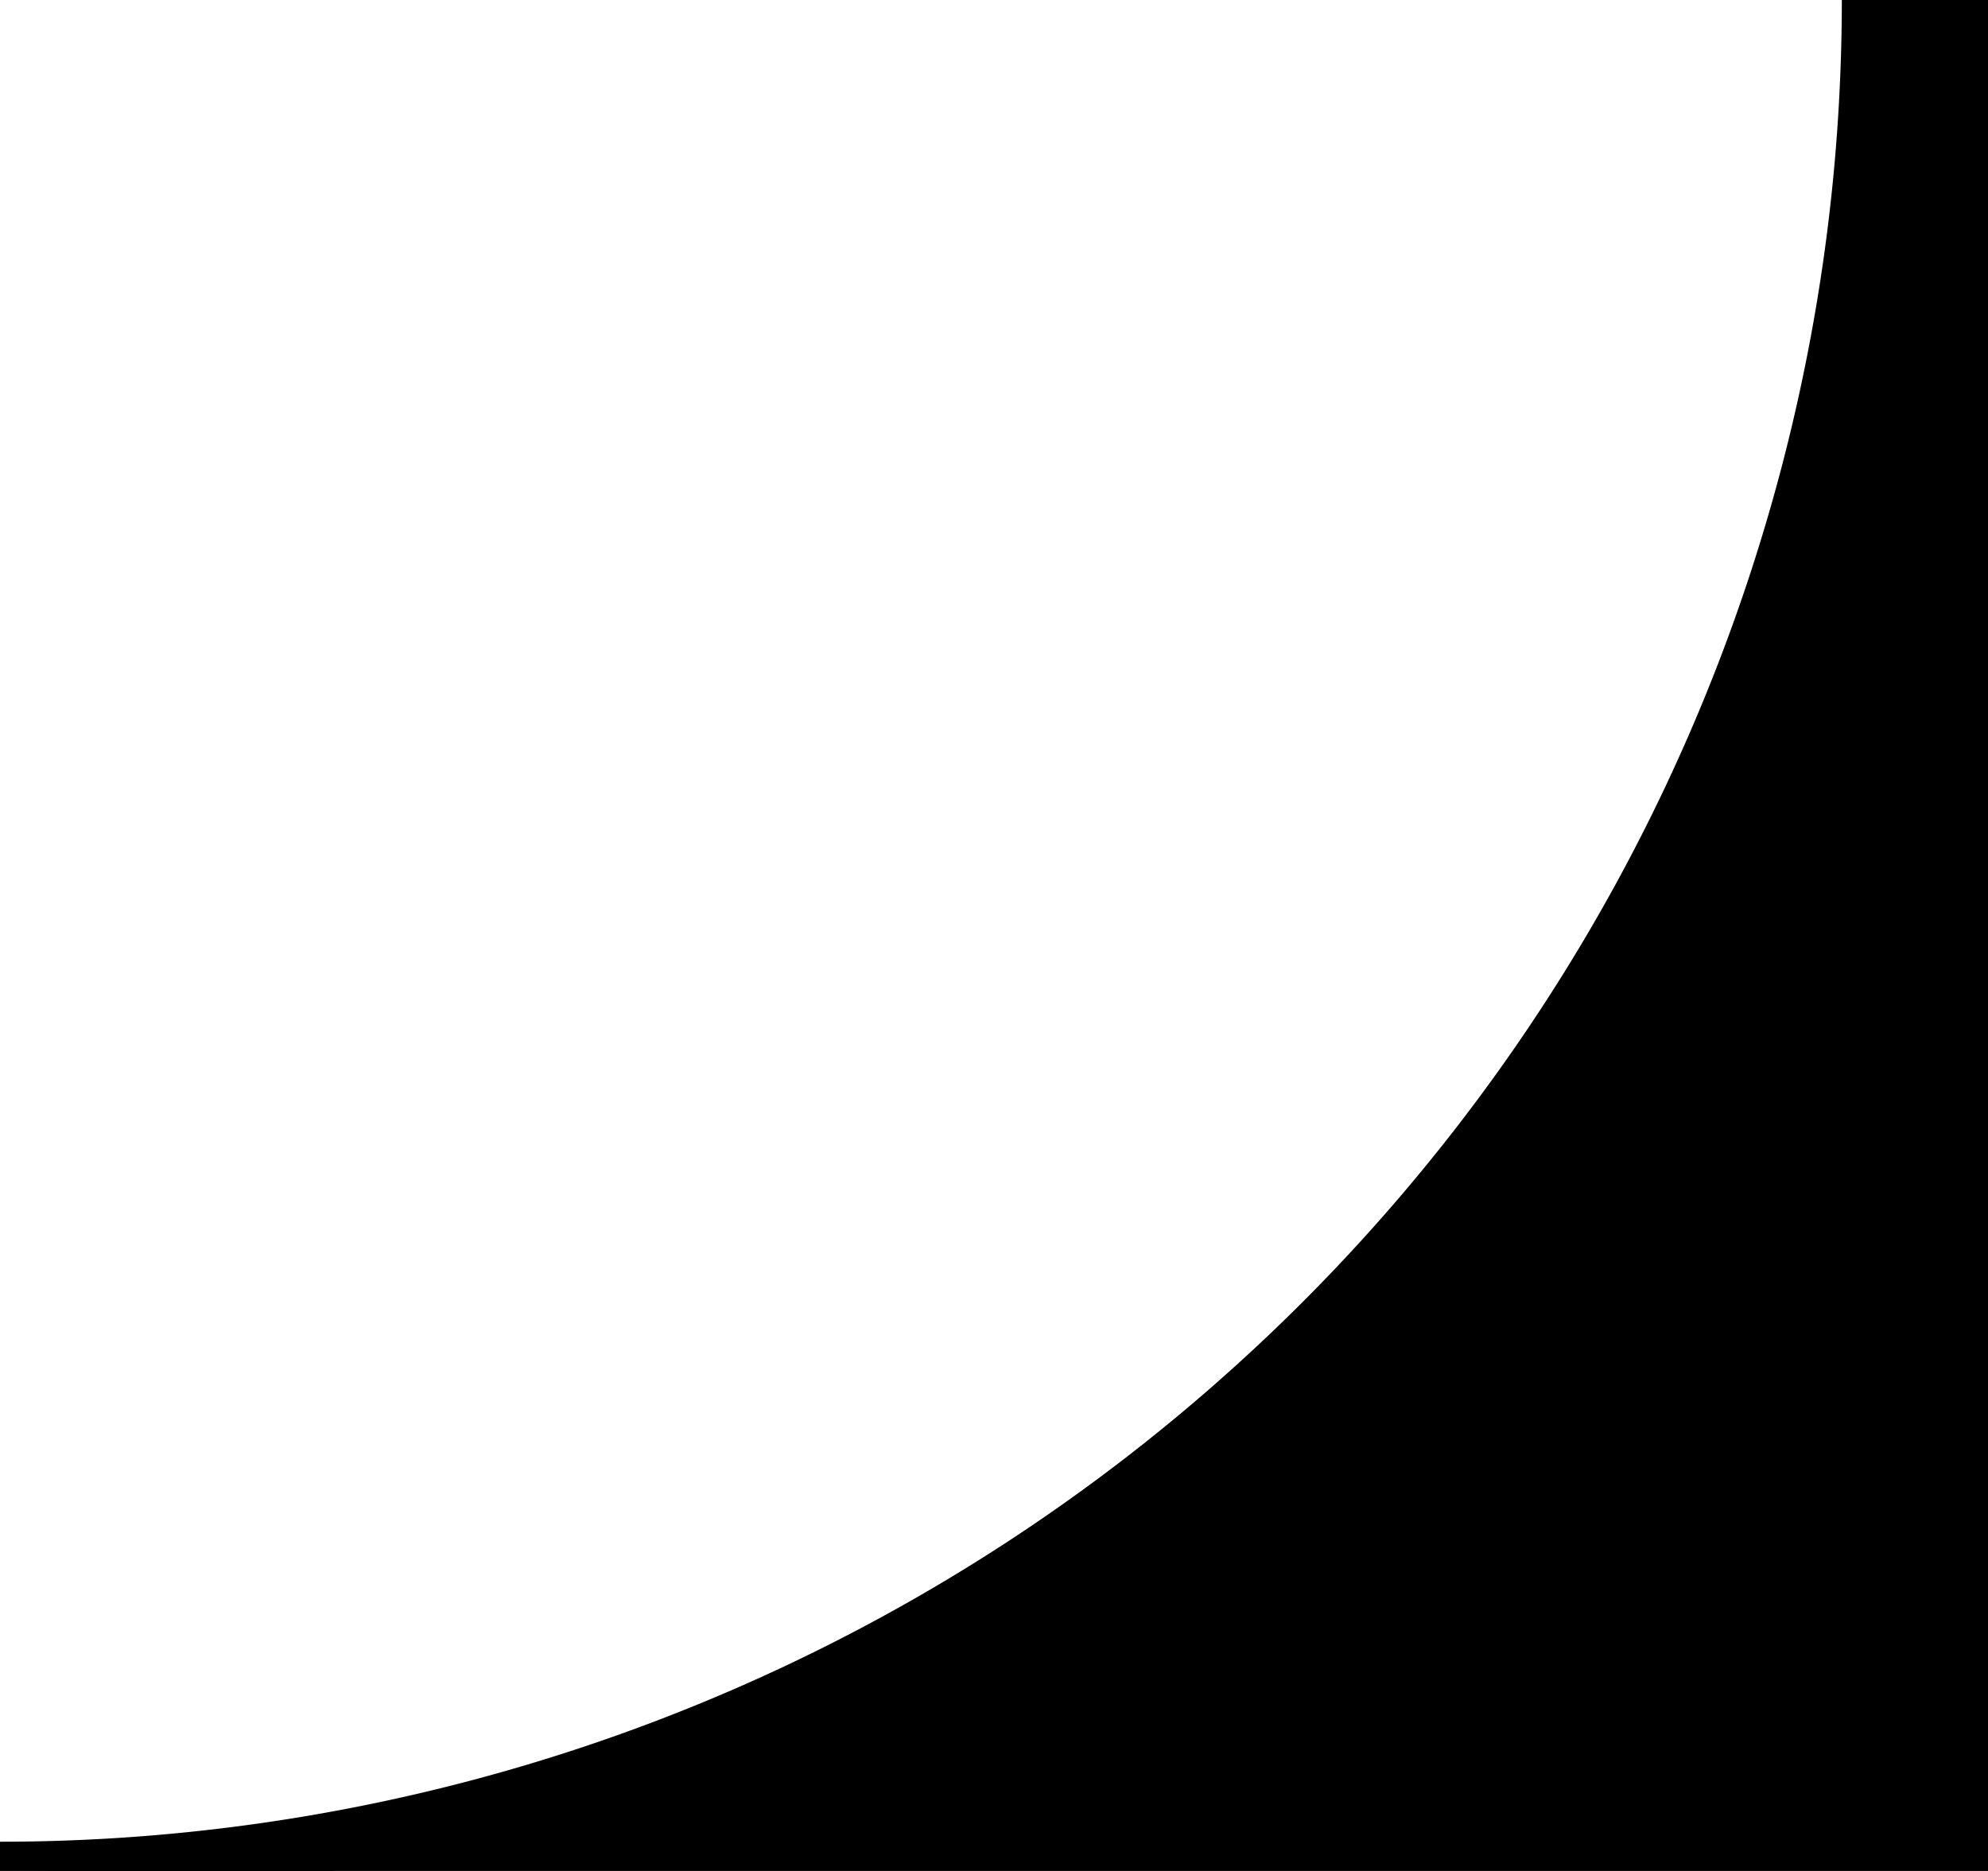 <?xml version="1.0" encoding="UTF-8"?>
<svg stroke-width="1.2" preserveAspectRatio="xMidYMid meet" viewBox="0 0 17 16" xmlns="http://www.w3.org/2000/svg" xmlns:svg="http://www.w3.org/2000/svg">
  <path d="M0 17 L0 16 A16 16 0 0 0 16 0 L 18 0 L 18 17 Z" fill="context-fill"></path>
  <path d="M0 16 A16 16 0 0 0 16 0" stroke="context-stroke" stroke-width="0.5" fill="transparent"></path>
</svg>
